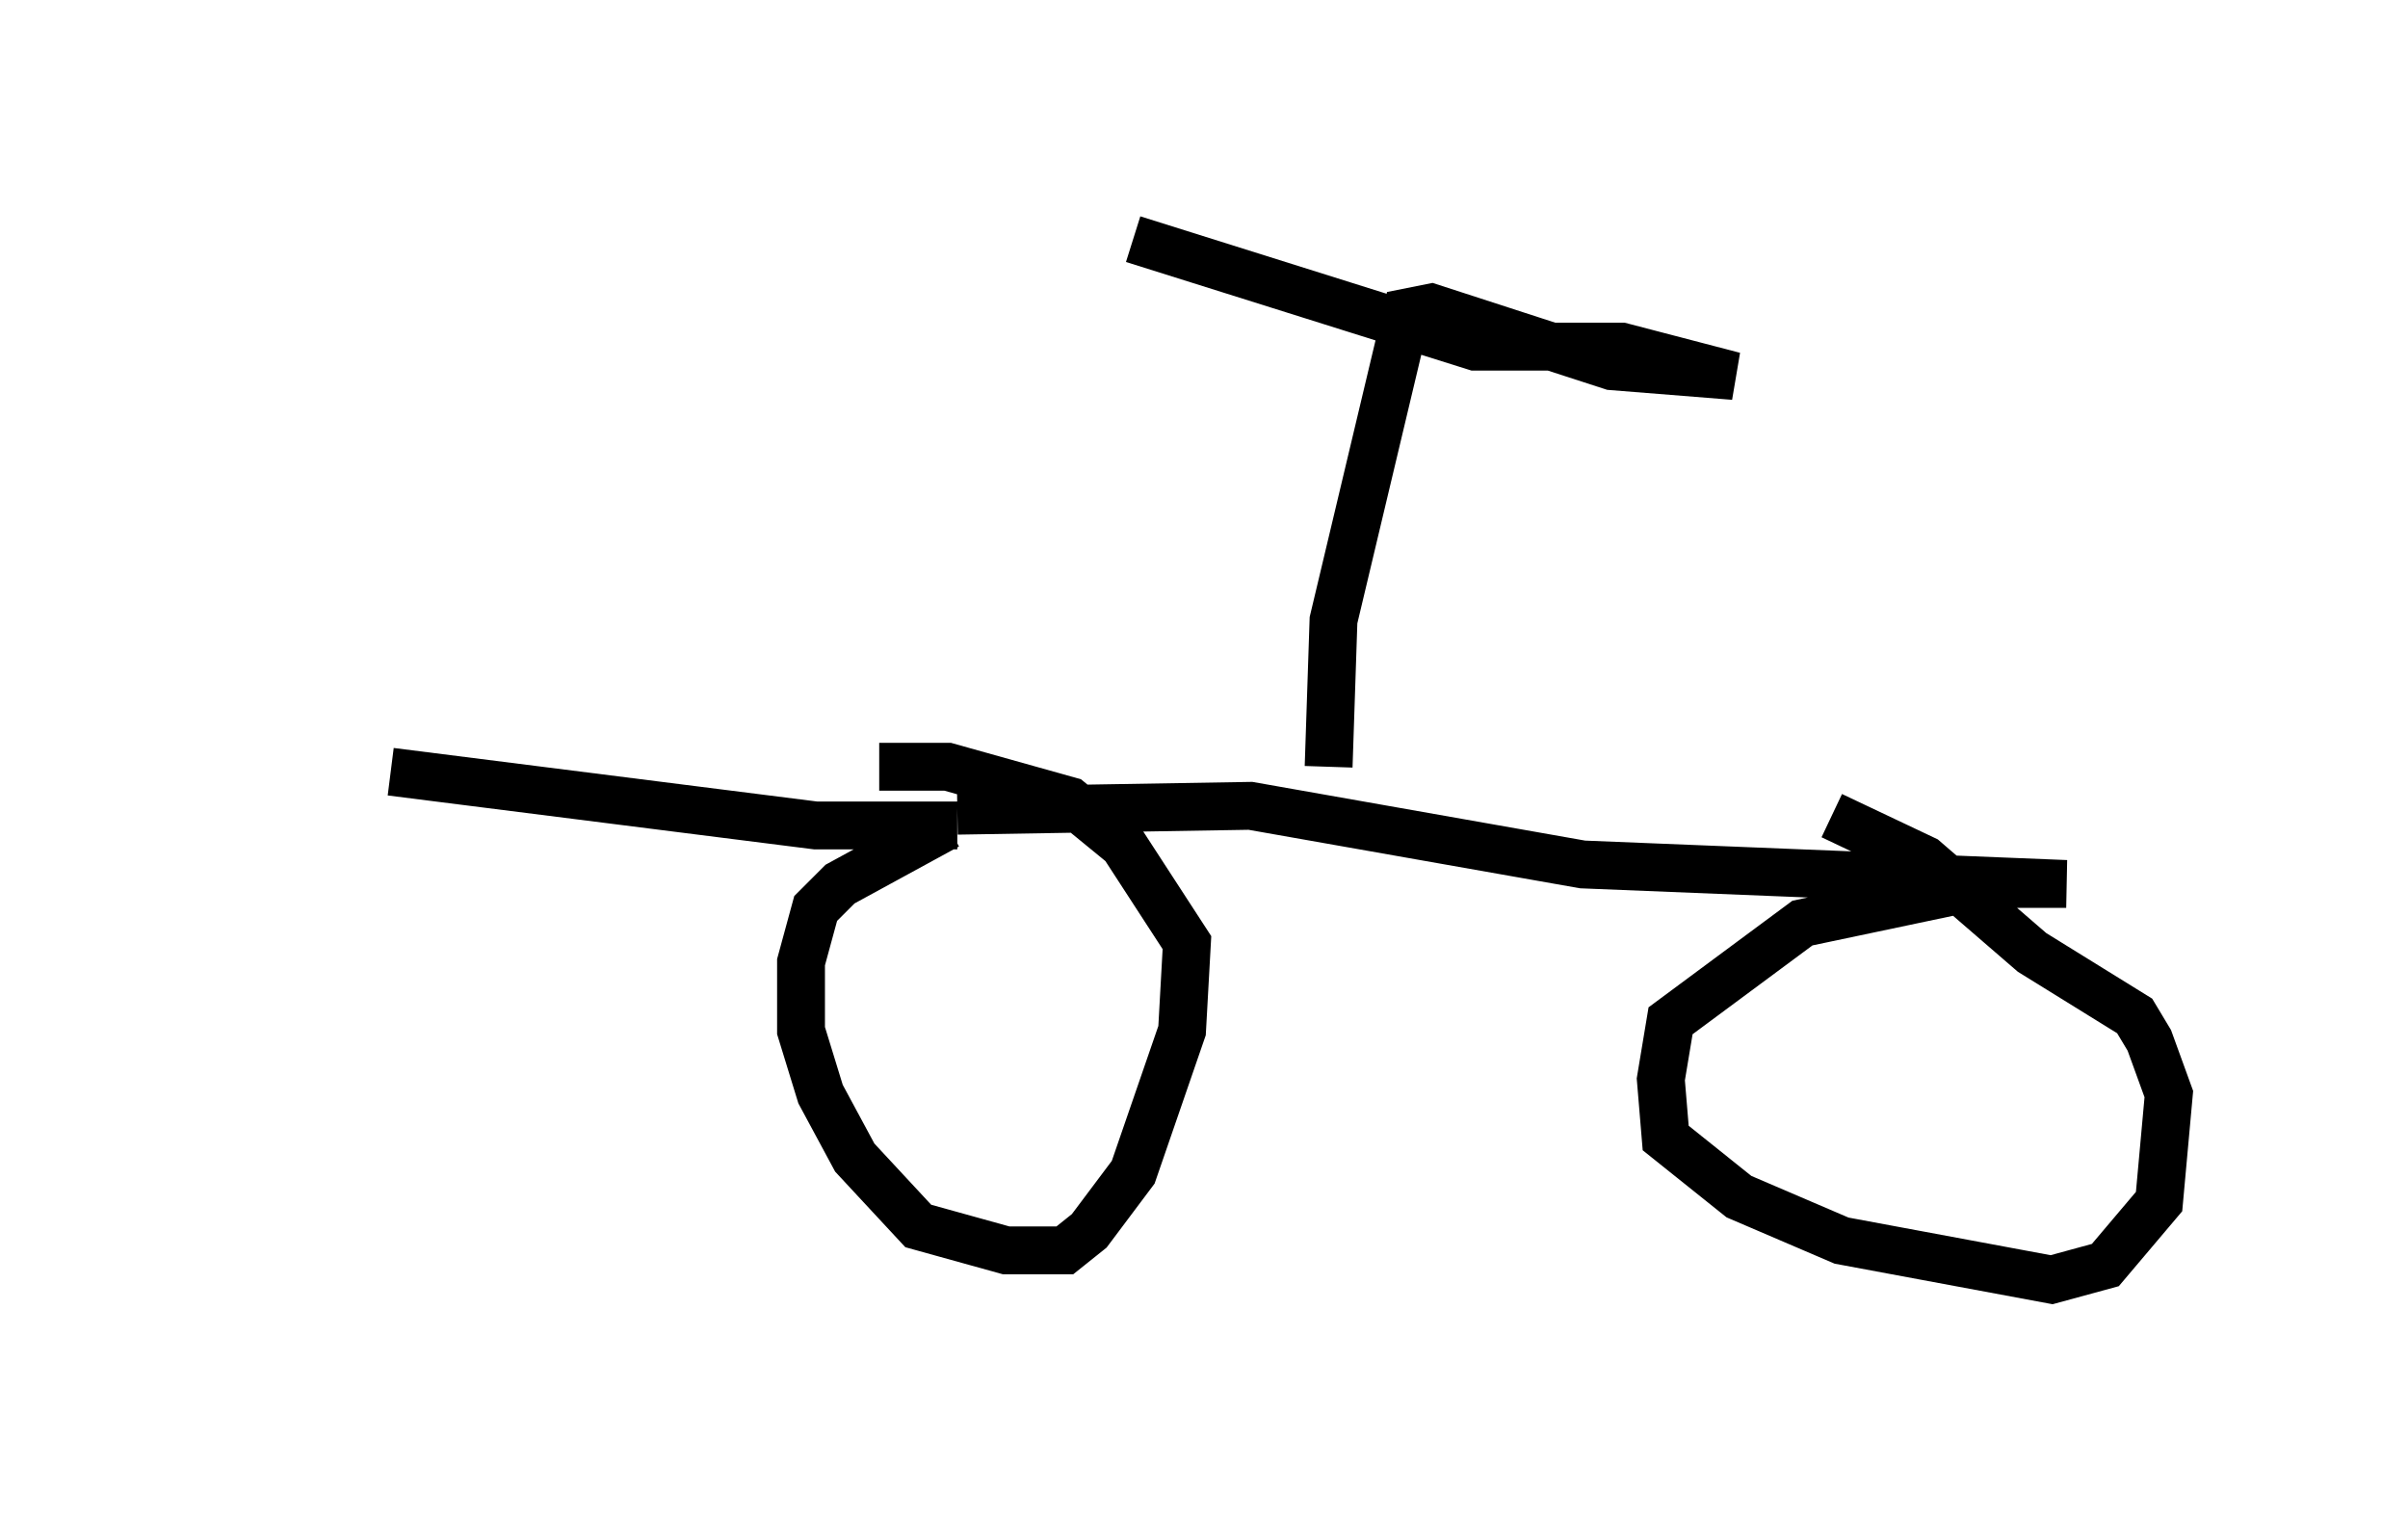 <?xml version="1.0" encoding="utf-8" ?>
<svg baseProfile="full" height="31.744" version="1.1" width="50.323" xmlns="http://www.w3.org/2000/svg" xmlns:ev="http://www.w3.org/2001/xml-events" xmlns:xlink="http://www.w3.org/1999/xlink"><defs /><rect fill="white" height="31.744" width="50.323" x="0" y="0" /><path d="M5, 16.127 m3.165, 0.0 l8.881, 1.123 2.96, 0.0 m-0.204, 0.0 l-2.246, 1.225 -0.51, 0.51 l-0.306, 1.123 0.0, 1.429 l0.408, 1.327 0.715, 1.327 l1.327, 1.429 1.838, 0.51 l1.225, 0.0 0.51, -0.408 l0.919, -1.225 1.021, -2.96 l0.102, -1.838 -1.327, -2.042 l-1.123, -0.919 -2.552, -0.715 l-1.429, 0.0 m1.633, 0.919 l6.125, -0.102 6.942, 1.225 l10.106, 0.408 -1.633, 0.0 l-3.879, 0.817 -2.756, 2.042 l-0.204, 1.225 0.102, 1.225 l1.531, 1.225 2.144, 0.919 l4.39, 0.817 1.123, -0.306 l1.123, -1.327 0.204, -2.246 l-0.408, -1.123 -0.306, -0.51 l-2.144, -1.327 -2.246, -1.94 l-1.94, -0.919 m-10.515, -1.021 l0.102, -3.063 1.531, -6.431 l0.51, -0.102 3.777, 1.225 l2.552, 0.204 -2.348, -0.613 l-3.063, 0.0 -7.146, -2.246 " fill="none" stroke="black" stroke-width="1" /></svg>